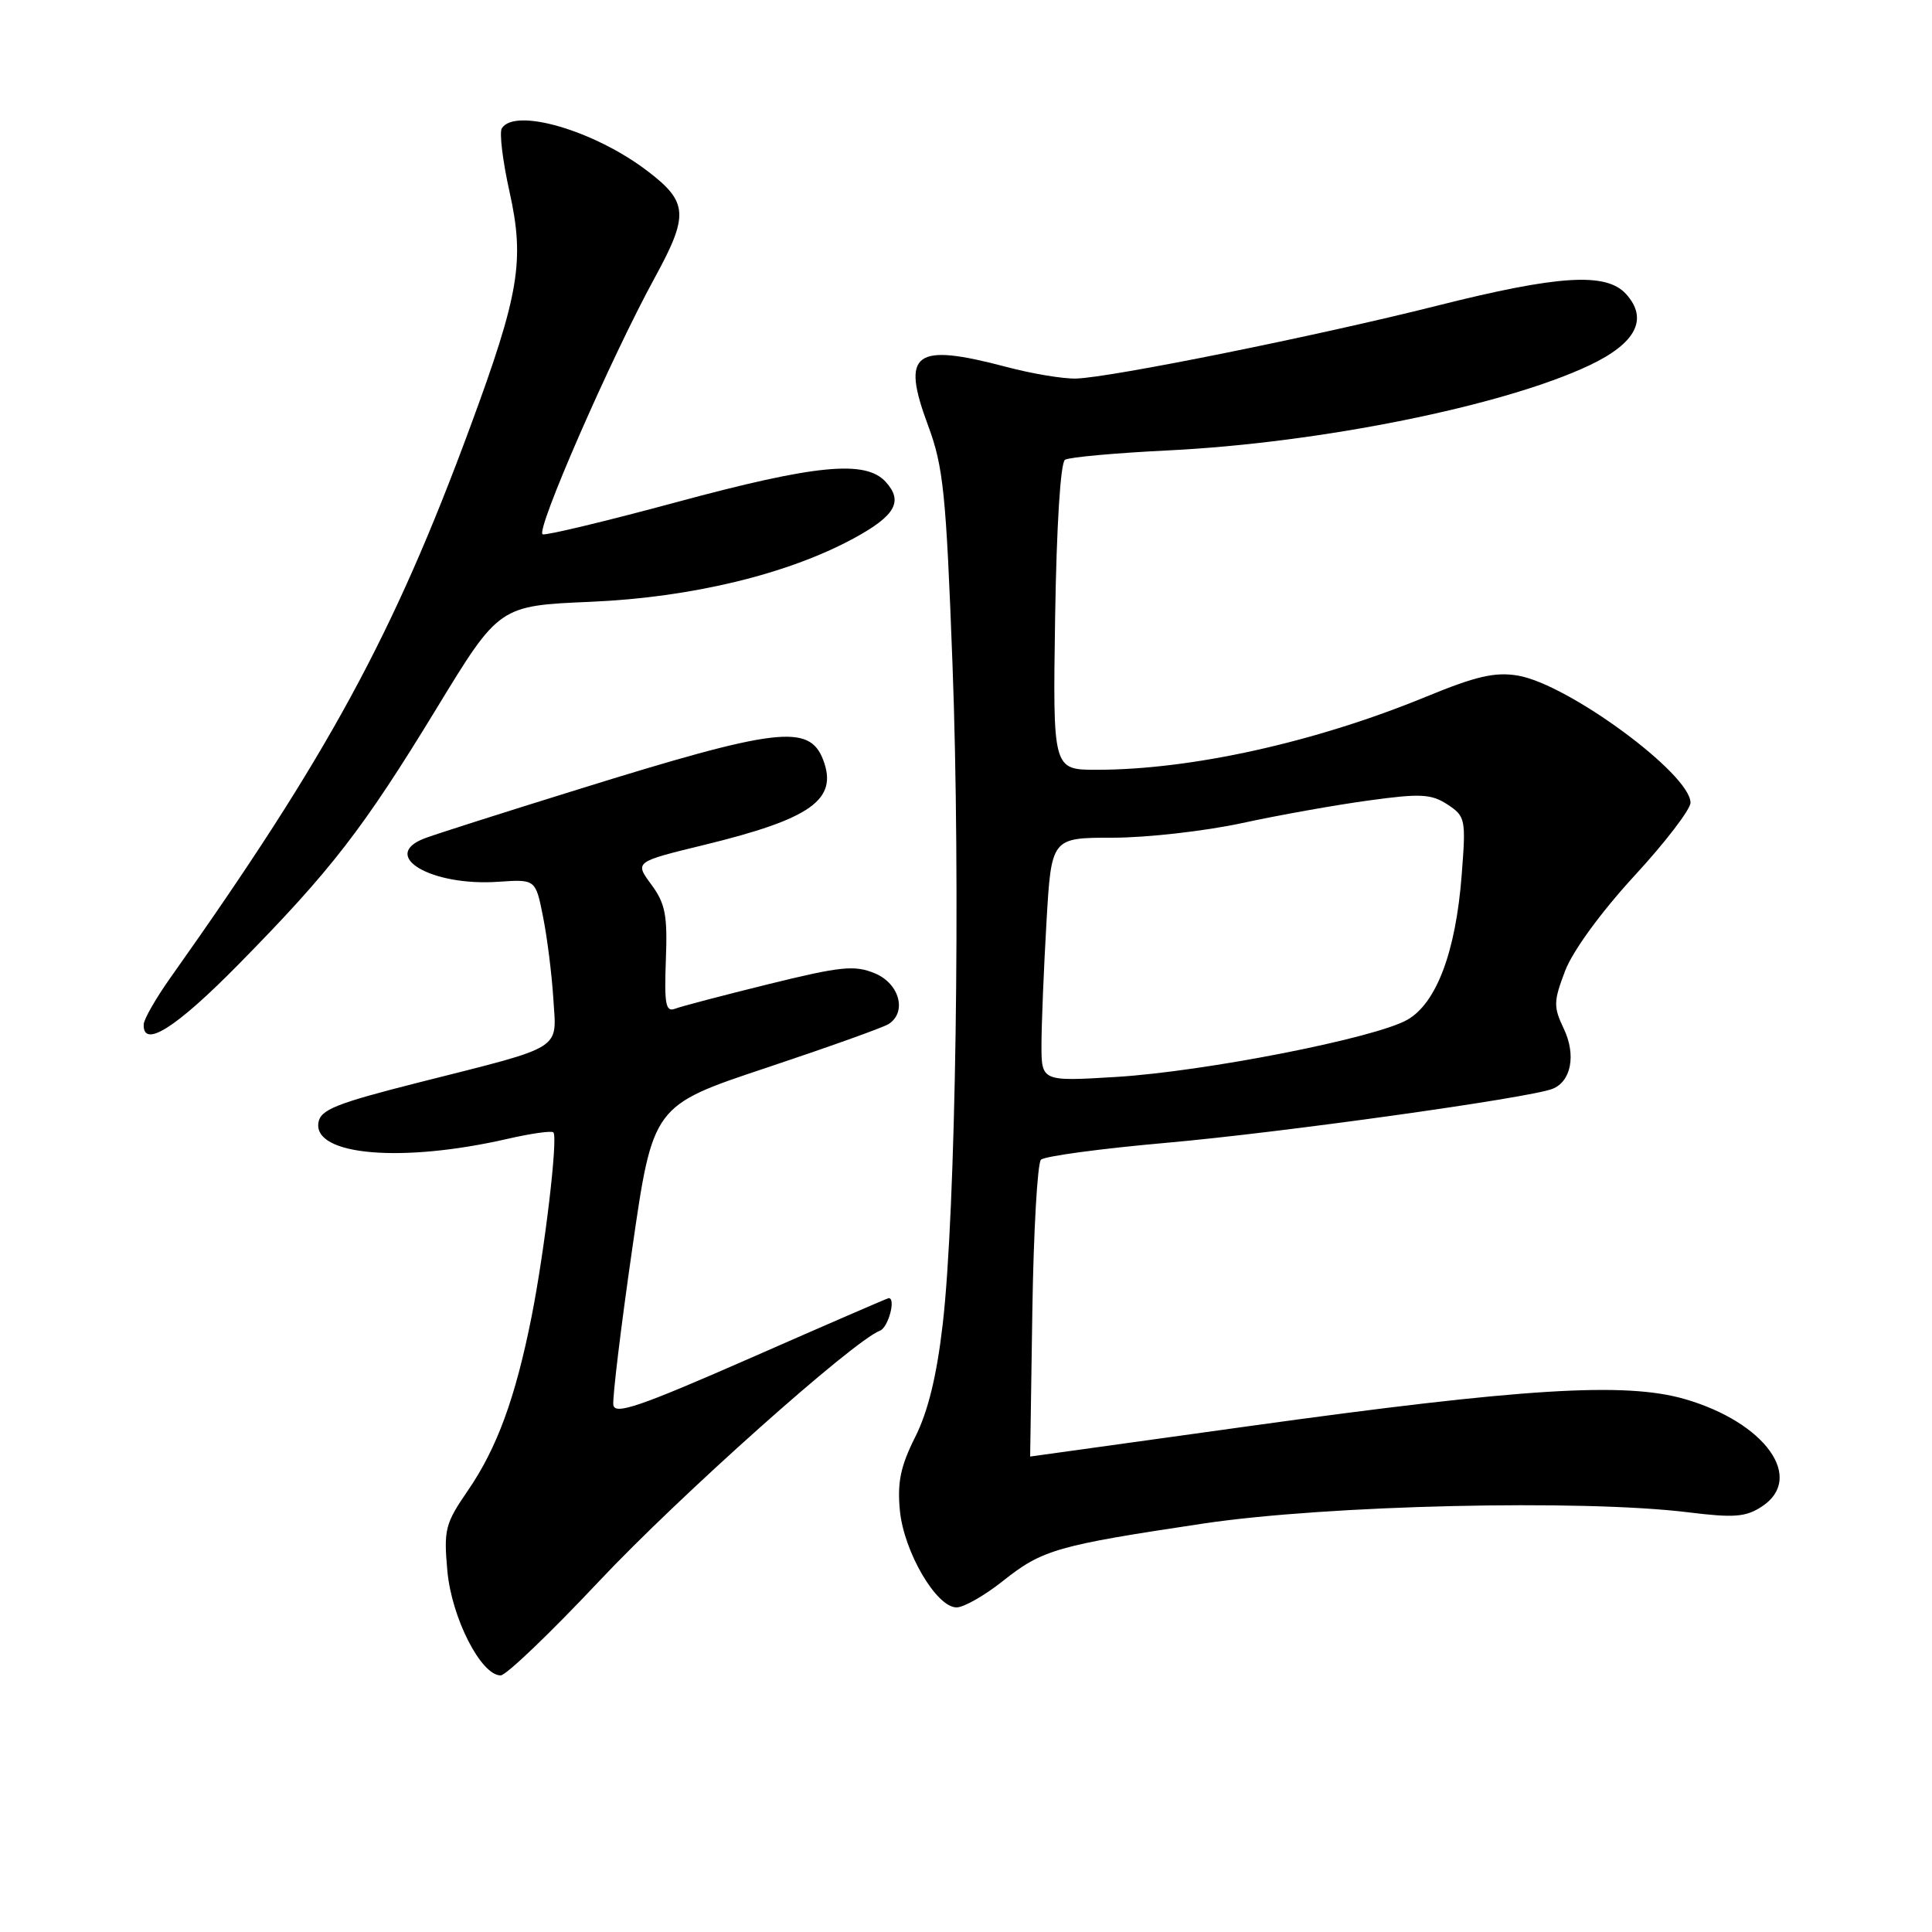 <?xml version="1.0" encoding="UTF-8" standalone="no"?>
<!DOCTYPE svg PUBLIC "-//W3C//DTD SVG 1.1//EN" "http://www.w3.org/Graphics/SVG/1.1/DTD/svg11.dtd" >
<svg xmlns="http://www.w3.org/2000/svg" xmlns:xlink="http://www.w3.org/1999/xlink" version="1.1" viewBox="0 0 256 256">
 <g >
 <path fill="currentColor"
d=" M 79.39 209.51 C 89.96 198.27 113.04 177.69 116.60 176.32 C 117.71 175.90 118.75 171.98 117.75 172.01 C 117.61 172.01 109.40 175.57 99.50 179.92 C 84.75 186.39 81.46 187.52 81.27 186.16 C 81.14 185.25 82.26 175.95 83.77 165.50 C 86.51 146.50 86.51 146.50 101.51 141.50 C 109.75 138.75 117.06 136.14 117.75 135.69 C 120.21 134.10 119.18 130.32 115.92 128.97 C 113.24 127.86 111.43 128.04 101.86 130.40 C 95.82 131.89 90.22 133.36 89.42 133.67 C 88.21 134.13 88.01 133.02 88.23 127.20 C 88.46 121.27 88.16 119.71 86.29 117.19 C 84.09 114.20 84.09 114.20 93.29 111.96 C 107.49 108.50 111.07 105.95 109.08 100.70 C 107.24 95.88 103.02 96.38 76.50 104.63 C 66.60 107.70 57.49 110.61 56.25 111.09 C 50.25 113.40 57.15 117.46 66.03 116.84 C 70.97 116.50 70.97 116.50 71.96 121.50 C 72.51 124.25 73.12 129.13 73.32 132.34 C 73.75 139.25 74.92 138.52 55.50 143.43 C 44.49 146.22 42.45 147.04 42.19 148.77 C 41.54 153.11 53.25 154.11 67.22 150.91 C 70.36 150.19 73.11 149.80 73.33 150.05 C 73.95 150.76 72.18 165.68 70.43 174.50 C 68.29 185.25 65.85 191.90 61.98 197.53 C 58.99 201.88 58.78 202.68 59.28 208.18 C 59.85 214.38 63.73 222.00 66.34 222.00 C 67.06 222.00 72.93 216.38 79.39 209.51 Z  M 132.89 209.49 C 138.12 205.33 140.05 204.78 159.50 201.87 C 175.86 199.43 209.60 198.65 223.71 200.39 C 229.78 201.14 231.33 201.02 233.46 199.62 C 239.20 195.86 233.91 188.48 223.26 185.39 C 215.36 183.09 201.79 183.93 165.43 188.98 C 149.52 191.19 136.50 193.00 136.50 193.00 C 136.50 193.00 136.63 184.34 136.79 173.76 C 136.95 163.17 137.47 154.13 137.93 153.67 C 138.40 153.20 145.91 152.19 154.64 151.42 C 169.75 150.08 202.53 145.50 205.68 144.29 C 208.19 143.33 208.87 139.79 207.21 136.31 C 205.83 133.41 205.84 132.70 207.39 128.64 C 208.40 125.99 212.15 120.86 216.55 116.07 C 220.65 111.63 224.00 107.25 224.00 106.36 C 224.00 102.57 207.81 90.65 201.13 89.52 C 198.10 89.01 195.59 89.59 188.91 92.34 C 174.26 98.36 157.85 102.00 145.31 102.00 C 139.50 102.00 139.50 102.00 139.81 81.77 C 140.00 69.66 140.52 61.29 141.12 60.92 C 141.68 60.58 147.84 60.02 154.81 59.68 C 174.93 58.69 199.26 53.78 210.62 48.40 C 216.79 45.48 218.45 42.26 215.46 38.96 C 212.83 36.06 206.53 36.45 190.41 40.51 C 174.54 44.51 147.19 50.03 142.59 50.16 C 140.89 50.21 136.74 49.52 133.36 48.62 C 121.11 45.39 119.37 46.69 122.97 56.37 C 125.00 61.82 125.36 65.34 126.21 88.00 C 127.30 116.93 126.65 160.61 124.91 175.50 C 124.12 182.34 122.96 187.06 121.26 190.43 C 119.33 194.28 118.88 196.42 119.24 200.16 C 119.77 205.64 124.09 213.01 126.76 212.99 C 127.72 212.98 130.48 211.41 132.89 209.49 Z  M 31.64 127.75 C 43.88 115.31 48.11 109.85 57.86 93.85 C 66.14 80.26 66.14 80.26 78.32 79.74 C 91.66 79.16 104.42 76.07 113.17 71.31 C 118.64 68.33 119.71 66.44 117.37 63.86 C 114.70 60.91 108.09 61.55 89.60 66.55 C 80.35 69.05 72.39 70.96 71.91 70.80 C 70.89 70.45 80.95 47.42 86.74 36.83 C 91.30 28.49 91.19 26.77 85.79 22.66 C 78.77 17.30 68.22 14.21 66.49 17.01 C 66.15 17.57 66.61 21.36 67.52 25.44 C 69.54 34.54 68.81 38.95 62.33 56.50 C 52.12 84.18 43.44 100.13 22.62 129.50 C 20.67 132.25 19.05 135.06 19.04 135.75 C 18.94 138.98 23.32 136.21 31.64 127.75 Z  M 138.00 138.40 C 138.01 135.71 138.30 128.44 138.66 122.25 C 139.31 111.00 139.31 111.00 147.45 111.00 C 151.93 111.00 159.62 110.13 164.55 109.07 C 169.47 108.00 177.06 106.65 181.41 106.06 C 188.24 105.12 189.65 105.20 191.80 106.60 C 194.18 108.17 194.26 108.53 193.68 115.95 C 192.90 126.11 190.35 132.90 186.49 135.12 C 182.28 137.54 159.69 141.98 147.90 142.70 C 138.00 143.30 138.00 143.30 138.00 138.40 Z "/>
</g>
</svg>